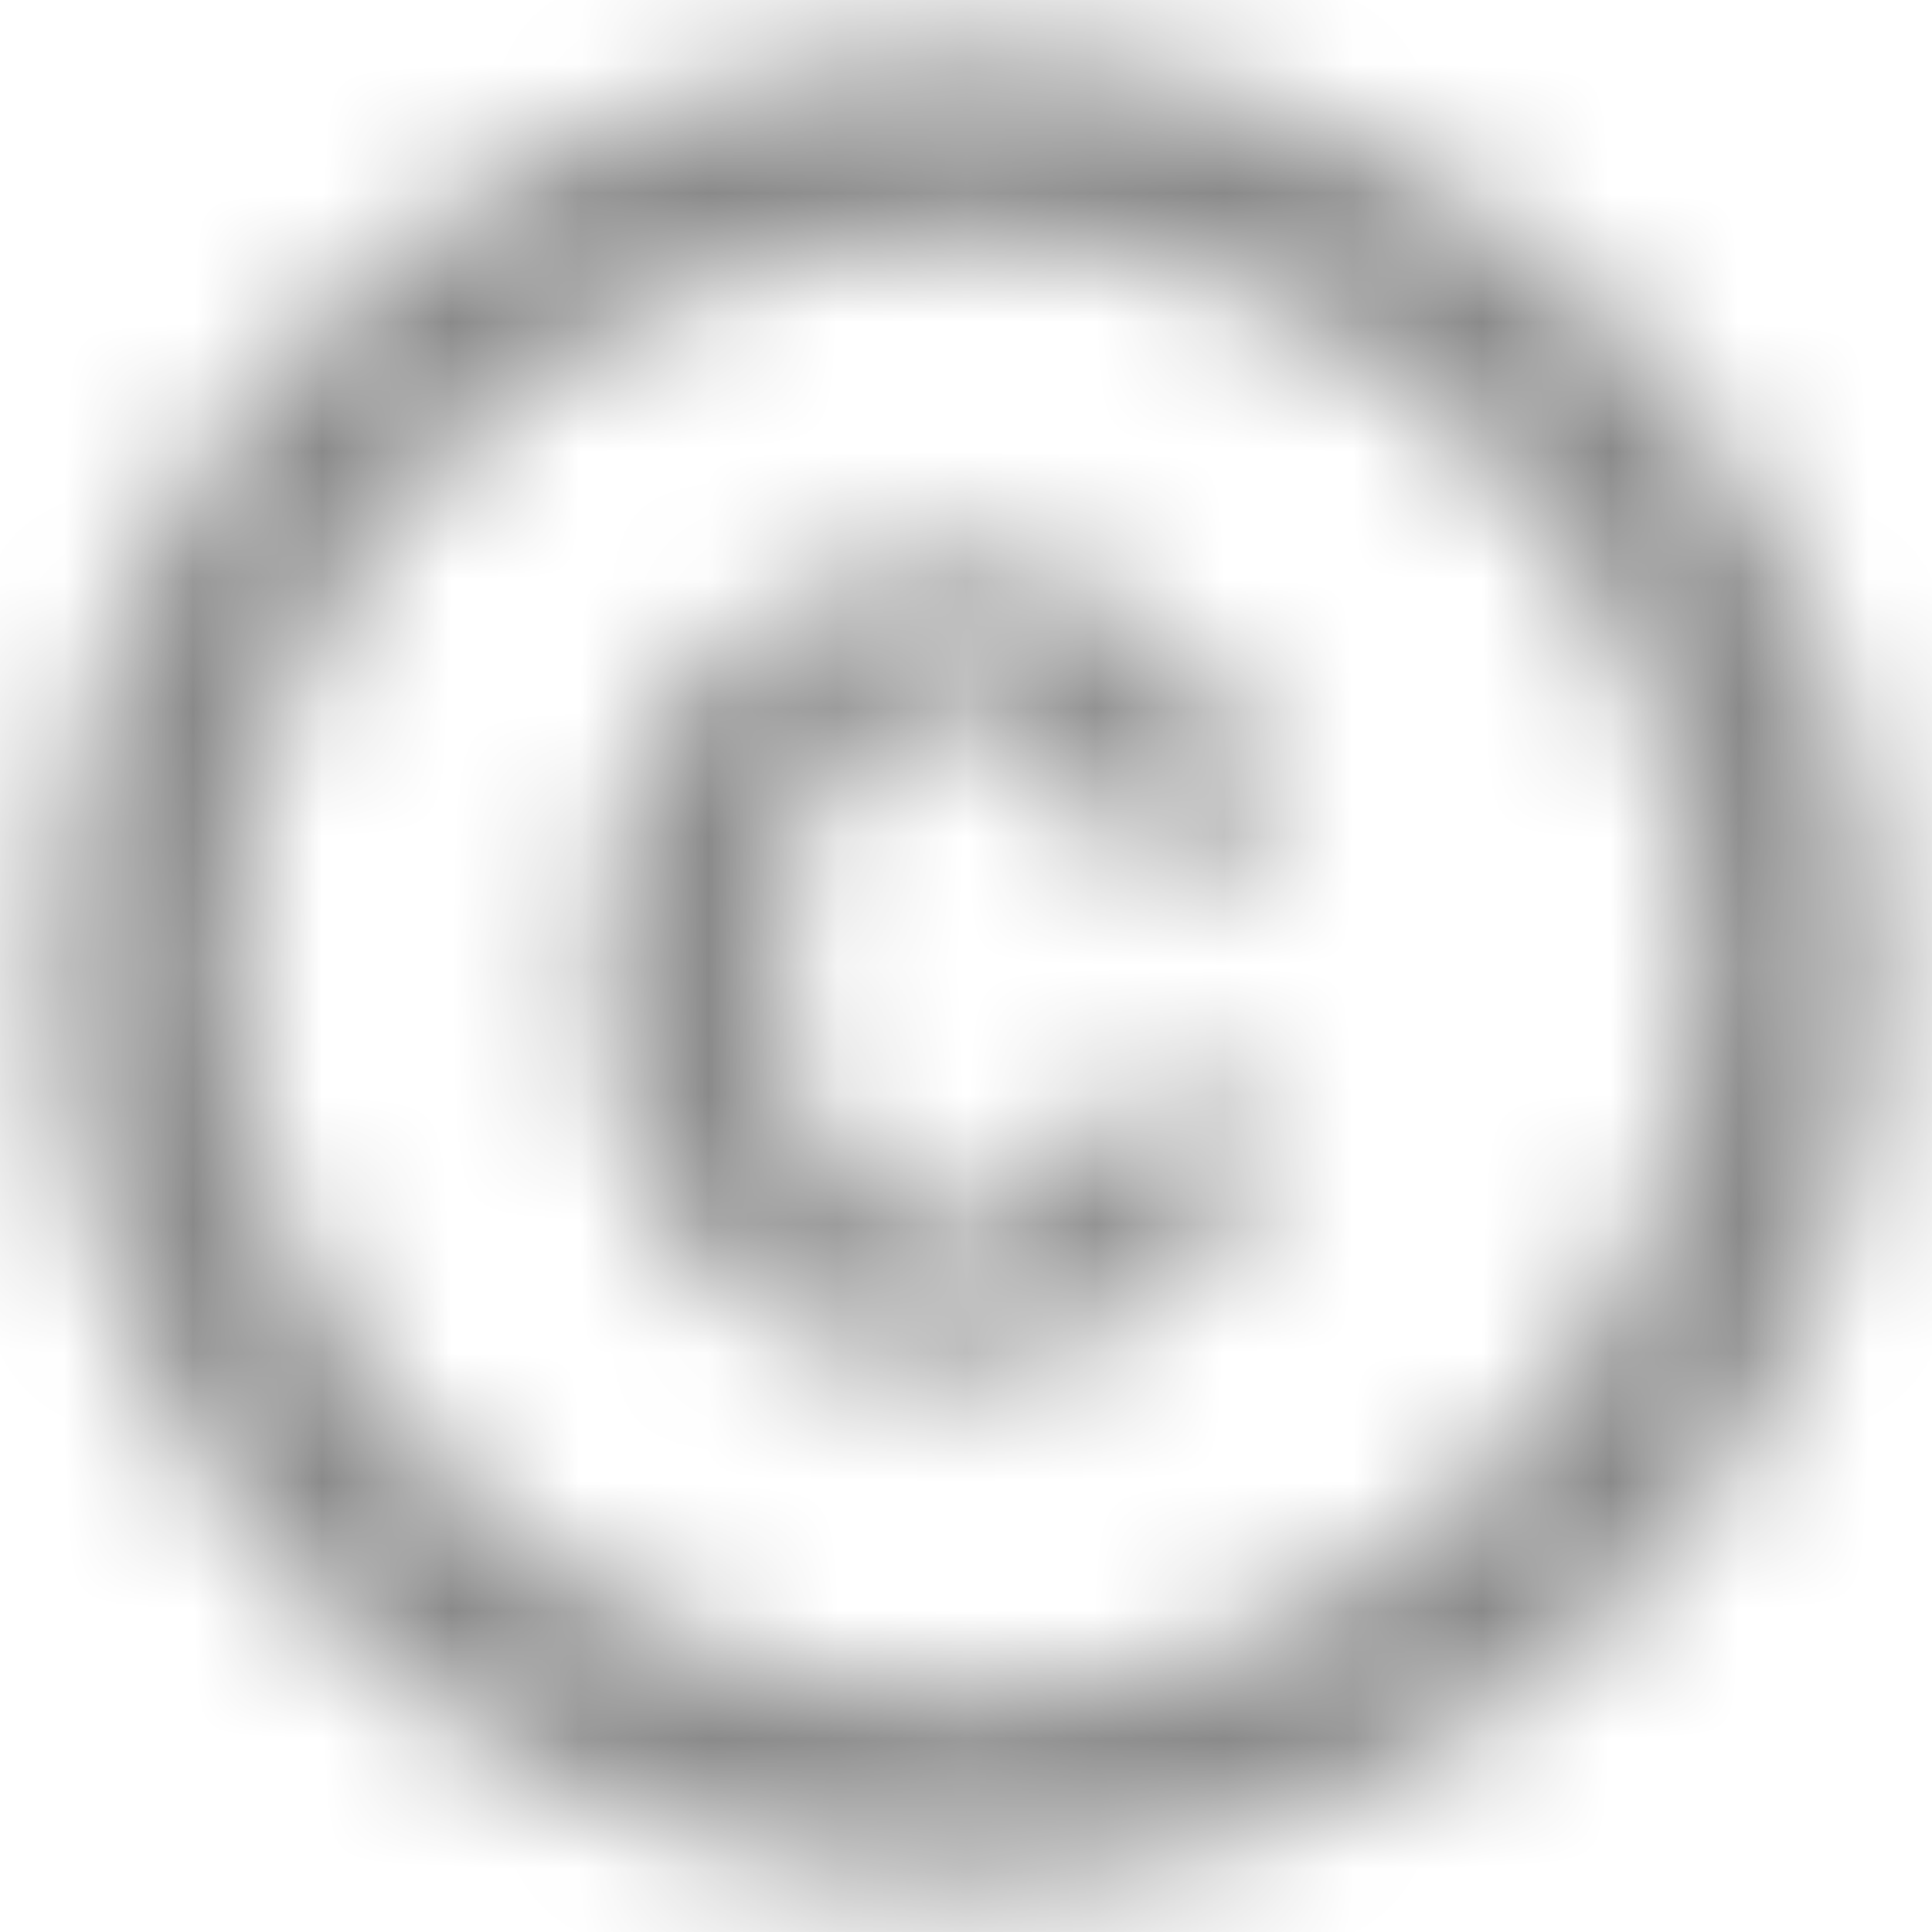 <svg width="15" height="15" viewBox="0 0 15 15" fill="none" xmlns="http://www.w3.org/2000/svg">
<mask id="mask0" mask-type="alpha" maskUnits="userSpaceOnUse" x="0" y="0" width="15" height="15">
<path fill-rule="evenodd" clip-rule="evenodd" d="M7.5 0.417C3.59 0.417 0.417 3.59 0.417 7.5C0.417 11.41 3.59 14.583 7.5 14.583C11.41 14.583 14.583 11.41 14.583 7.5C14.583 3.59 11.41 0.417 7.5 0.417ZM6.14 6.692C6.175 6.459 6.253 6.253 6.352 6.076C6.452 5.899 6.593 5.75 6.77 5.637C6.94 5.531 7.153 5.481 7.415 5.474C7.578 5.481 7.727 5.509 7.861 5.566C8.003 5.63 8.13 5.715 8.23 5.821C8.329 5.927 8.407 6.055 8.47 6.196C8.534 6.338 8.562 6.494 8.57 6.65H9.837C9.823 6.317 9.76 6.012 9.639 5.736C9.519 5.46 9.356 5.219 9.143 5.021C8.931 4.822 8.676 4.666 8.378 4.553C8.081 4.44 7.755 4.39 7.394 4.39C6.933 4.39 6.53 4.468 6.19 4.631C5.85 4.794 5.566 5.006 5.34 5.283C5.113 5.559 4.943 5.878 4.837 6.246C4.73 6.614 4.667 6.997 4.667 7.408V7.599C4.667 8.01 4.723 8.392 4.83 8.761C4.936 9.129 5.106 9.448 5.332 9.717C5.559 9.986 5.842 10.206 6.182 10.361C6.522 10.517 6.926 10.602 7.387 10.602C7.72 10.602 8.031 10.546 8.322 10.439C8.612 10.333 8.867 10.184 9.087 9.993C9.306 9.802 9.483 9.582 9.611 9.327C9.738 9.072 9.816 8.803 9.823 8.513H8.555C8.548 8.661 8.513 8.796 8.449 8.924C8.385 9.051 8.3 9.157 8.194 9.249C8.088 9.341 7.967 9.412 7.826 9.462C7.691 9.511 7.55 9.526 7.401 9.533C7.146 9.526 6.933 9.476 6.77 9.37C6.593 9.256 6.452 9.108 6.352 8.931C6.253 8.754 6.175 8.541 6.14 8.307C6.105 8.074 6.083 7.833 6.083 7.599V7.408C6.083 7.16 6.105 6.926 6.14 6.692ZM1.833 7.5C1.833 10.624 4.376 13.166 7.5 13.166C10.624 13.166 13.167 10.624 13.167 7.5C13.167 4.376 10.624 1.833 7.5 1.833C4.376 1.833 1.833 4.376 1.833 7.5Z" fill="white"/>
</mask>
<g mask="url(#mask0)">
<rect x="-1" y="-1" width="17" height="17" fill="#8A8A8A"/>
</g>
</svg>
